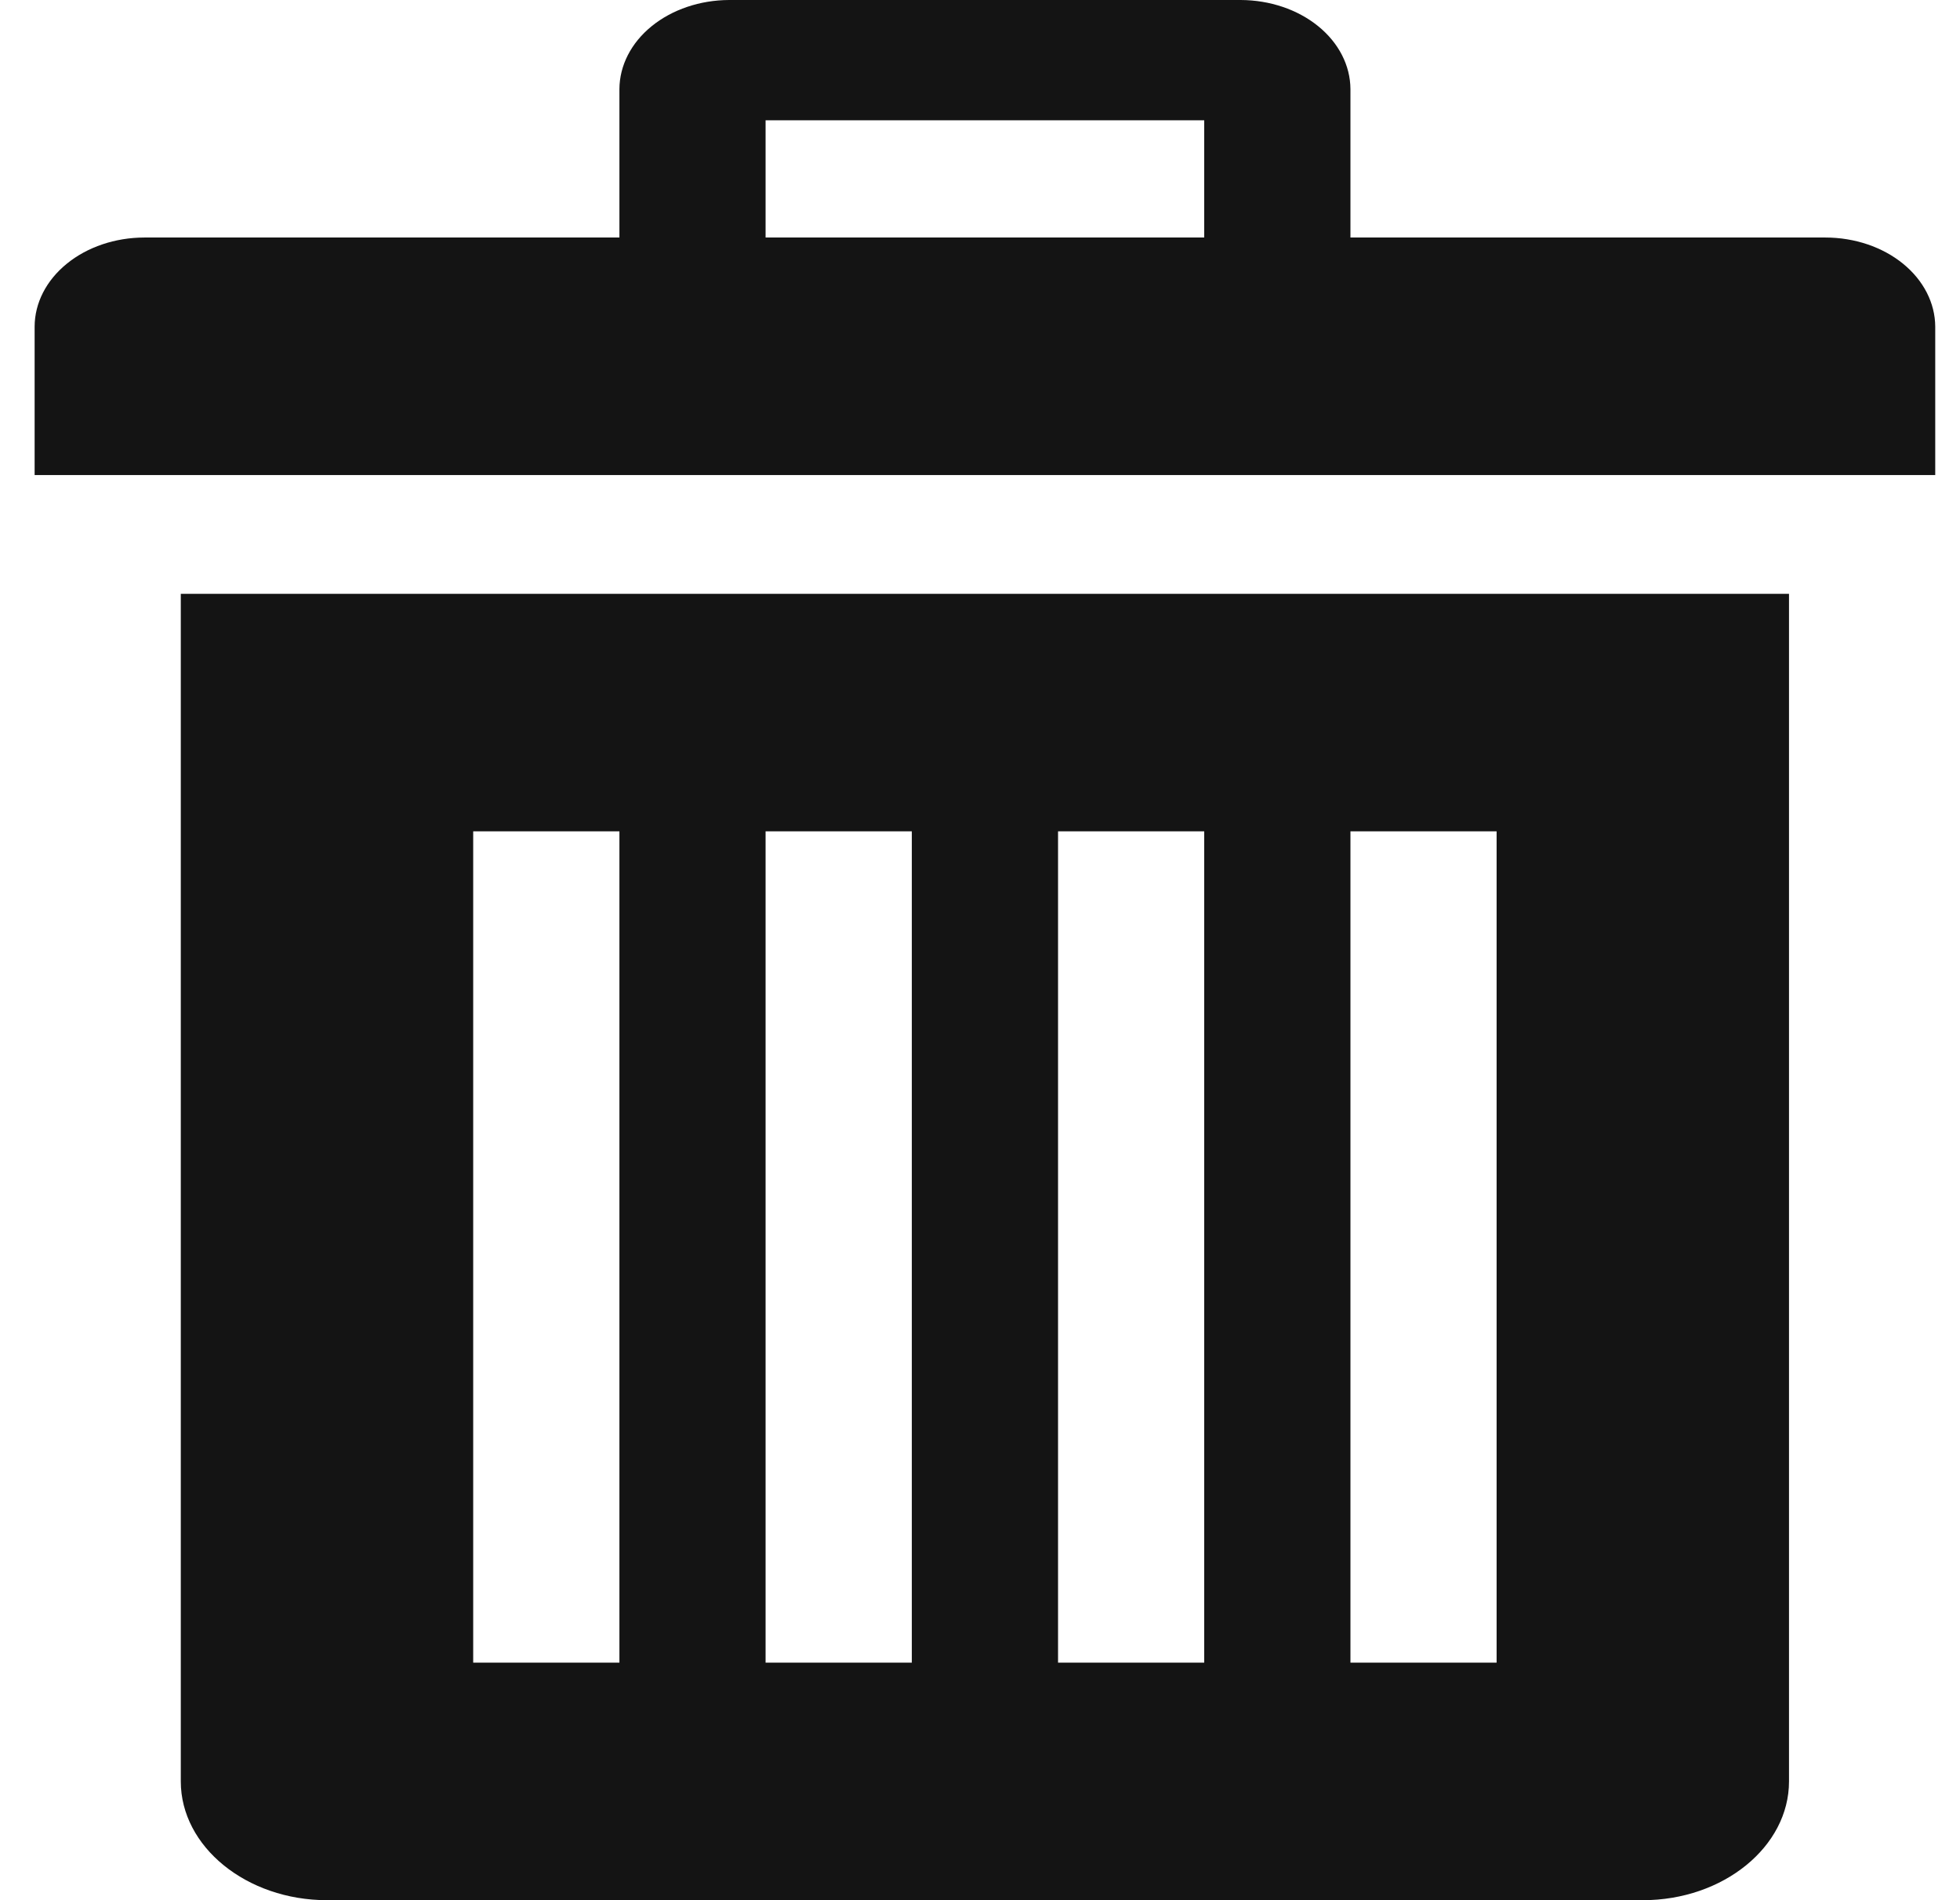 <svg width="33" height="32" viewBox="0 0 33 32" fill="none" xmlns="http://www.w3.org/2000/svg">
<path d="M3.044 10V30C3.044 31.1 4.152 32 5.506 32H27.66C29.014 32 30.121 31.1 30.121 30V10H3.044ZM10.429 28H7.967V14H10.429V28ZM15.352 28H12.89V14H15.352V28ZM20.275 28H17.814V14H20.275V28ZM25.198 28H22.737V14H25.198V28ZM30.737 4H22.737V1.5C22.735 1.103 22.54 0.722 22.194 0.441C21.848 0.16 21.38 0.002 20.89 0L12.275 0C11.786 0.002 11.318 0.16 10.972 0.441C10.626 0.722 10.431 1.103 10.429 1.5V4H2.429C1.94 4.001 1.471 4.159 1.125 4.441C0.779 4.722 0.584 5.103 0.583 5.5V8H32.583V5.5C32.581 5.103 32.386 4.722 32.041 4.441C31.695 4.159 31.226 4.001 30.737 4ZM20.275 4H12.89V2.026H20.275V4Z" fill="#141414"/>
</svg>

